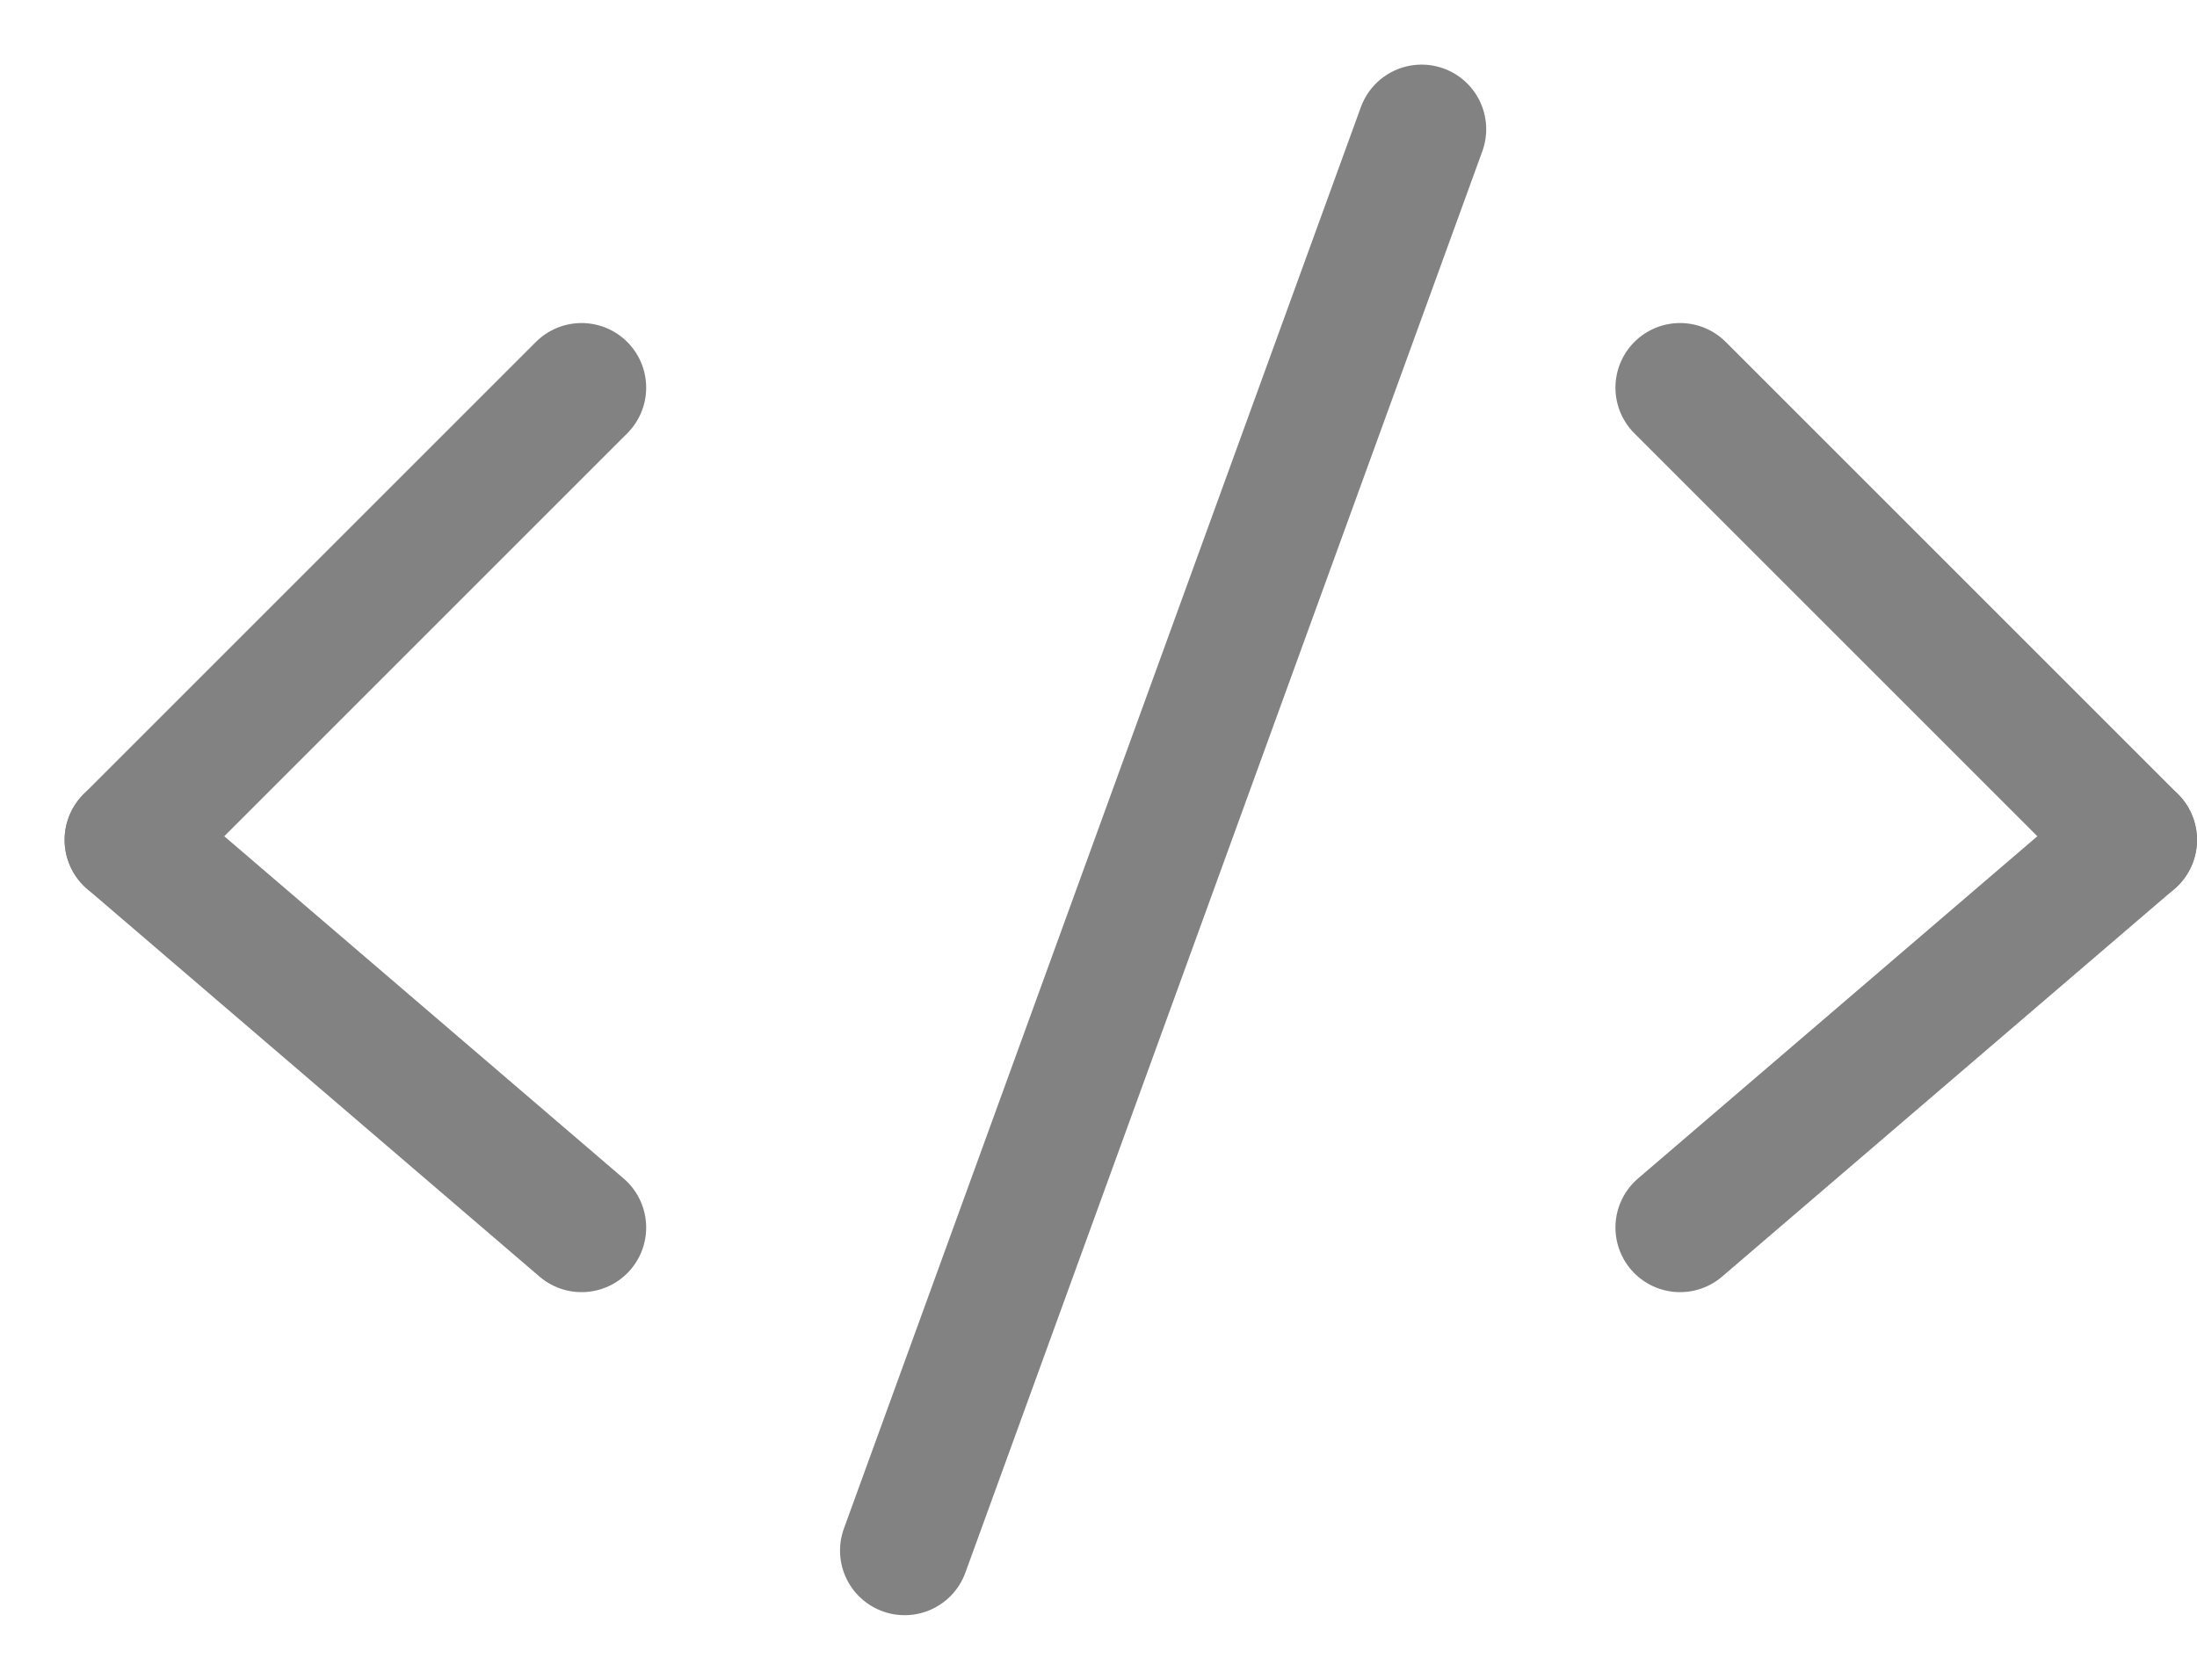 <svg width="17" height="13" viewBox="0 0 17 13" fill="none" xmlns="http://www.w3.org/2000/svg">
<path d="M11 1L7 12" stroke="#828282" stroke-linecap="round"/>
<path d="M4.5 3L1 6.5" stroke="#828282" stroke-linecap="round"/>
<path d="M4.5 9.5L1 6.5" stroke="#828282" stroke-linecap="round"/>
<path d="M13 3L16.5 6.5" stroke="#828282" stroke-linecap="round"/>
<path d="M13 9.5L16.5 6.5" stroke="#828282" stroke-linecap="round"/>
</svg>
